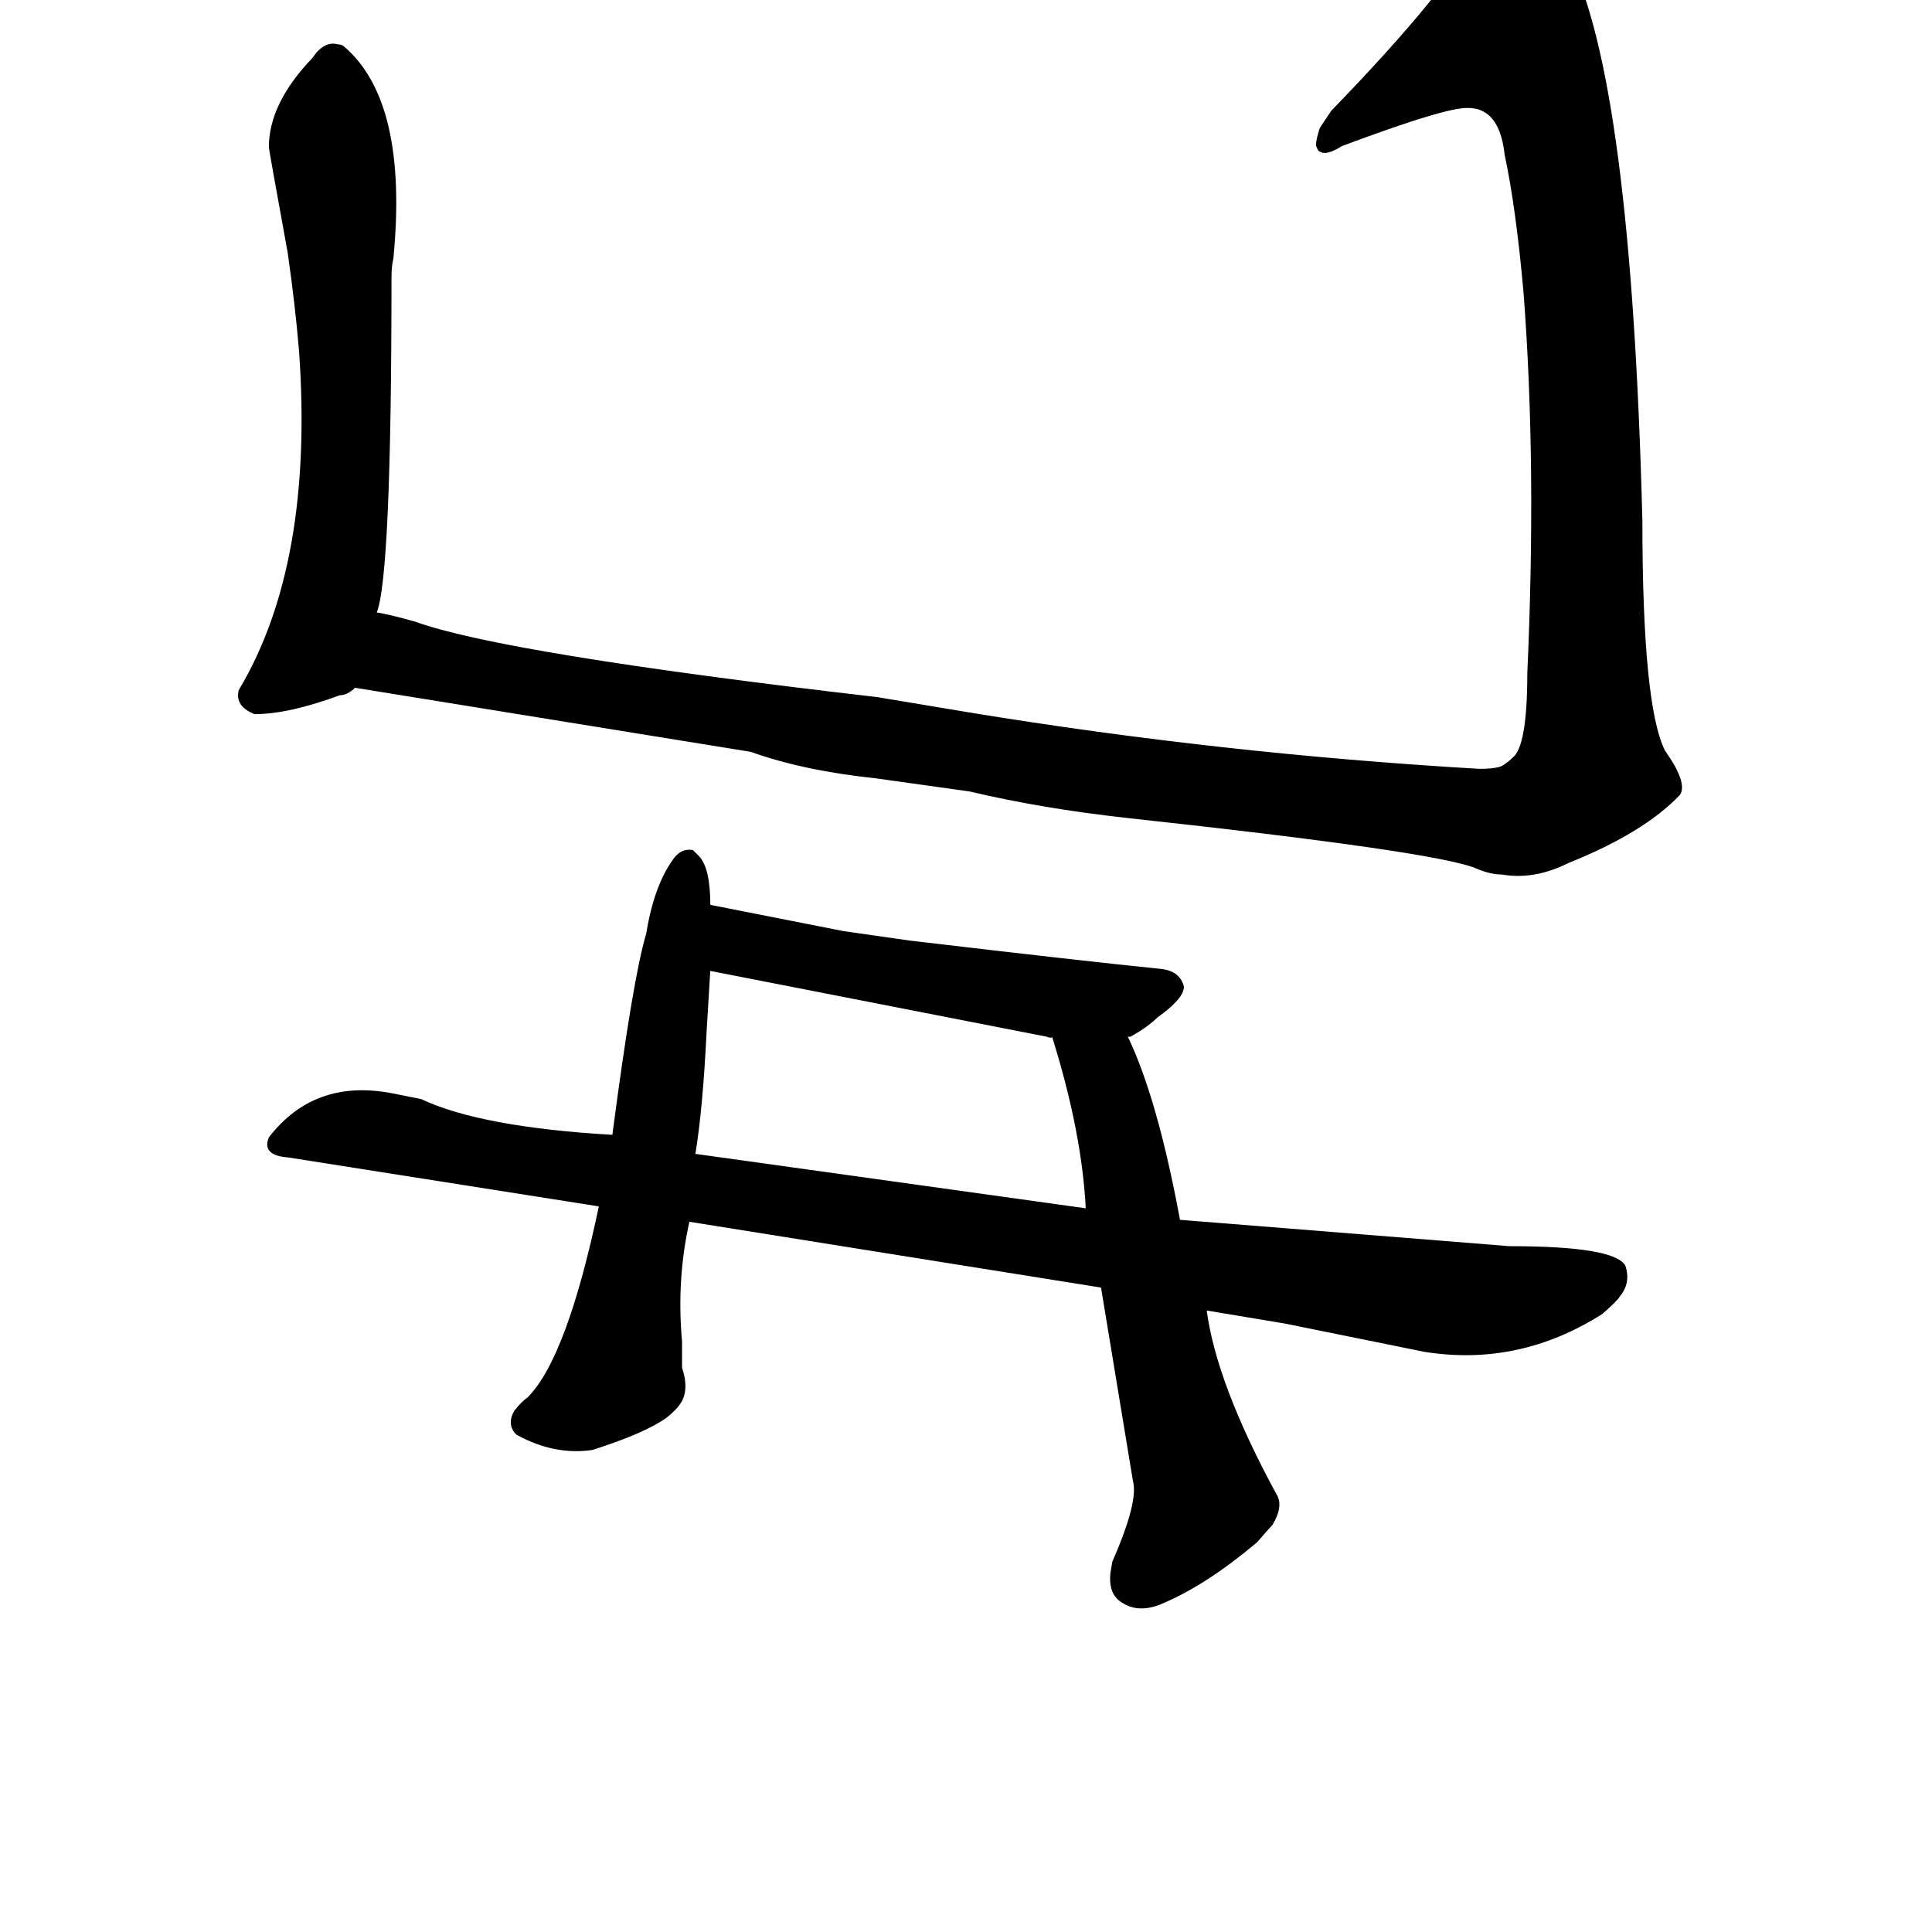 <?xml version="1.0" ?>
<svg baseProfile="full" height="1024" version="1.1" viewBox="0 0 1024 1024" width="1024" xmlns="http://www.w3.org/2000/svg" xmlns:ev="http://www.w3.org/2001/xml-events" xmlns:xlink="http://www.w3.org/1999/xlink">
	<defs/>
	<path d="M 625.0,647.0 L 800.0,661.0 Q 855.0,661.0 861.0,671.0 Q 864.0,680.0 858.0,687.0 Q 857.0,689.0 849.0,696.0 Q 805.0,724.0 755.0,716.0 L 681.0,701.0 L 639.0,694.0 L 584.0,682.0 L 365.0,647.0 L 318.0,639.0 L 153.0,613.0 Q 139.0,612.0 143.0,603.0 Q 167.0,572.0 208.0,580.0 Q 218.0,582.0 223.0,583.0 Q 255.0,598.0 325.0,602.0 L 368.0,612.0 L 576.0,641.0 L 625.0,647.0" fill="black" stroke="#000000"/>
	<path d="M 365.0,647.0 Q 358.0,678.0 361.0,711.0 L 361.0,725.0 Q 365.0,737.0 360.0,744.0 Q 358.0,747.0 353.0,751.0 Q 342.0,759.0 314.0,768.0 Q 294.0,771.0 274.0,760.0 Q 269.0,755.0 273.0,748.0 Q 277.0,743.0 280.0,741.0 Q 301.0,720.0 318.0,639.0 L 325.0,602.0 Q 336.0,518.0 343.0,495.0 Q 347.0,470.0 357.0,456.0 Q 361.0,450.0 367.0,451.0 Q 368.0,452.0 370.0,454.0 Q 376.0,460.0 376.0,480.0 L 376.0,514.0 Q 376.0,515.0 374.0,547.0 Q 372.0,588.0 368.0,612.0 L 365.0,647.0" fill="black" stroke="#000000"/>
	<path d="M 597.0,549.0 Q 613.0,582.0 625.0,647.0 L 639.0,694.0 Q 644.0,733.0 676.0,792.0 Q 680.0,798.0 674.0,808.0 Q 672.0,810.0 666.0,817.0 Q 640.0,839.0 617.0,849.0 Q 604.0,855.0 595.0,849.0 Q 588.0,845.0 589.0,834.0 L 590.0,828.0 Q 604.0,796.0 601.0,785.0 L 584.0,682.0 L 576.0,641.0 Q 574.0,600.0 558.0,549.0 C 549.0,520.0 585.0,522.0 597.0,549.0" fill="black" stroke="#000000"/>
	<path d="M 482.0,499.0 Q 575.0,510.0 615.0,514.0 Q 625.0,515.0 627.0,523.0 Q 627.0,529.0 613.0,539.0 Q 608.0,544.0 599.0,549.0 L 597.0,549.0 L 558.0,549.0 Q 557.0,550.0 555.0,549.0 L 376.0,514.0 C 347.0,508.0 347.0,474.0 376.0,480.0 L 447.0,494.0 L 482.0,499.0" fill="black" stroke="#000000"/>
	<path d="M 188.0,364.0 Q 184.0,368.0 180.0,368.0 Q 153.0,378.0 135.0,378.0 Q 125.0,374.0 127.0,366.0 Q 167.0,299.0 159.0,186.0 Q 157.0,162.0 153.0,134.0 Q 143.0,79.0 143.0,78.0 Q 143.0,55.0 166.0,31.0 Q 172.0,22.0 179.0,24.0 Q 181.0,24.0 182.0,25.0 Q 216.0,54.0 208.0,137.0 Q 207.0,141.0 207.0,147.0 Q 207.0,307.0 199.0,325.0 C 192.0,354.0 190.0,363.0 188.0,364.0" fill="black" stroke="#000000"/>
	<path d="M 513.0,378.0 Q 647.0,400.0 784.0,408.0 Q 794.0,408.0 797.0,406.0 Q 800.0,404.0 802.0,402.0 Q 810.0,396.0 810.0,357.0 Q 815.0,246.0 808.0,155.0 Q 804.0,110.0 798.0,82.0 Q 795.0,54.0 774.0,57.0 Q 759.0,59.0 711.0,77.0 Q 703.0,82.0 700.0,80.0 Q 699.0,80.0 698.0,77.0 Q 698.0,74.0 700.0,68.0 L 706.0,59.0 Q 770.0,-7.0 784.0,-37.0 Q 794.0,-51.0 804.0,-49.0 Q 817.0,-48.0 831.0,-22.0 Q 864.0,42.0 870.0,276.0 Q 870.0,374.0 882.0,398.0 Q 894.0,415.0 890.0,421.0 Q 871.0,441.0 831.0,457.0 Q 813.0,466.0 796.0,463.0 Q 790.0,463.0 783.0,460.0 Q 763.0,451.0 597.0,433.0 Q 552.0,428.0 514.0,419.0 L 464.0,412.0 Q 426.0,408.0 398.0,398.0 L 188.0,364.0 C 158.0,359.0 170.0,317.0 199.0,325.0 Q 206.0,326.0 220.0,330.0 Q 267.0,347.0 465.0,370.0 L 513.0,378.0" fill="black" stroke="#000000"/>
</svg>
